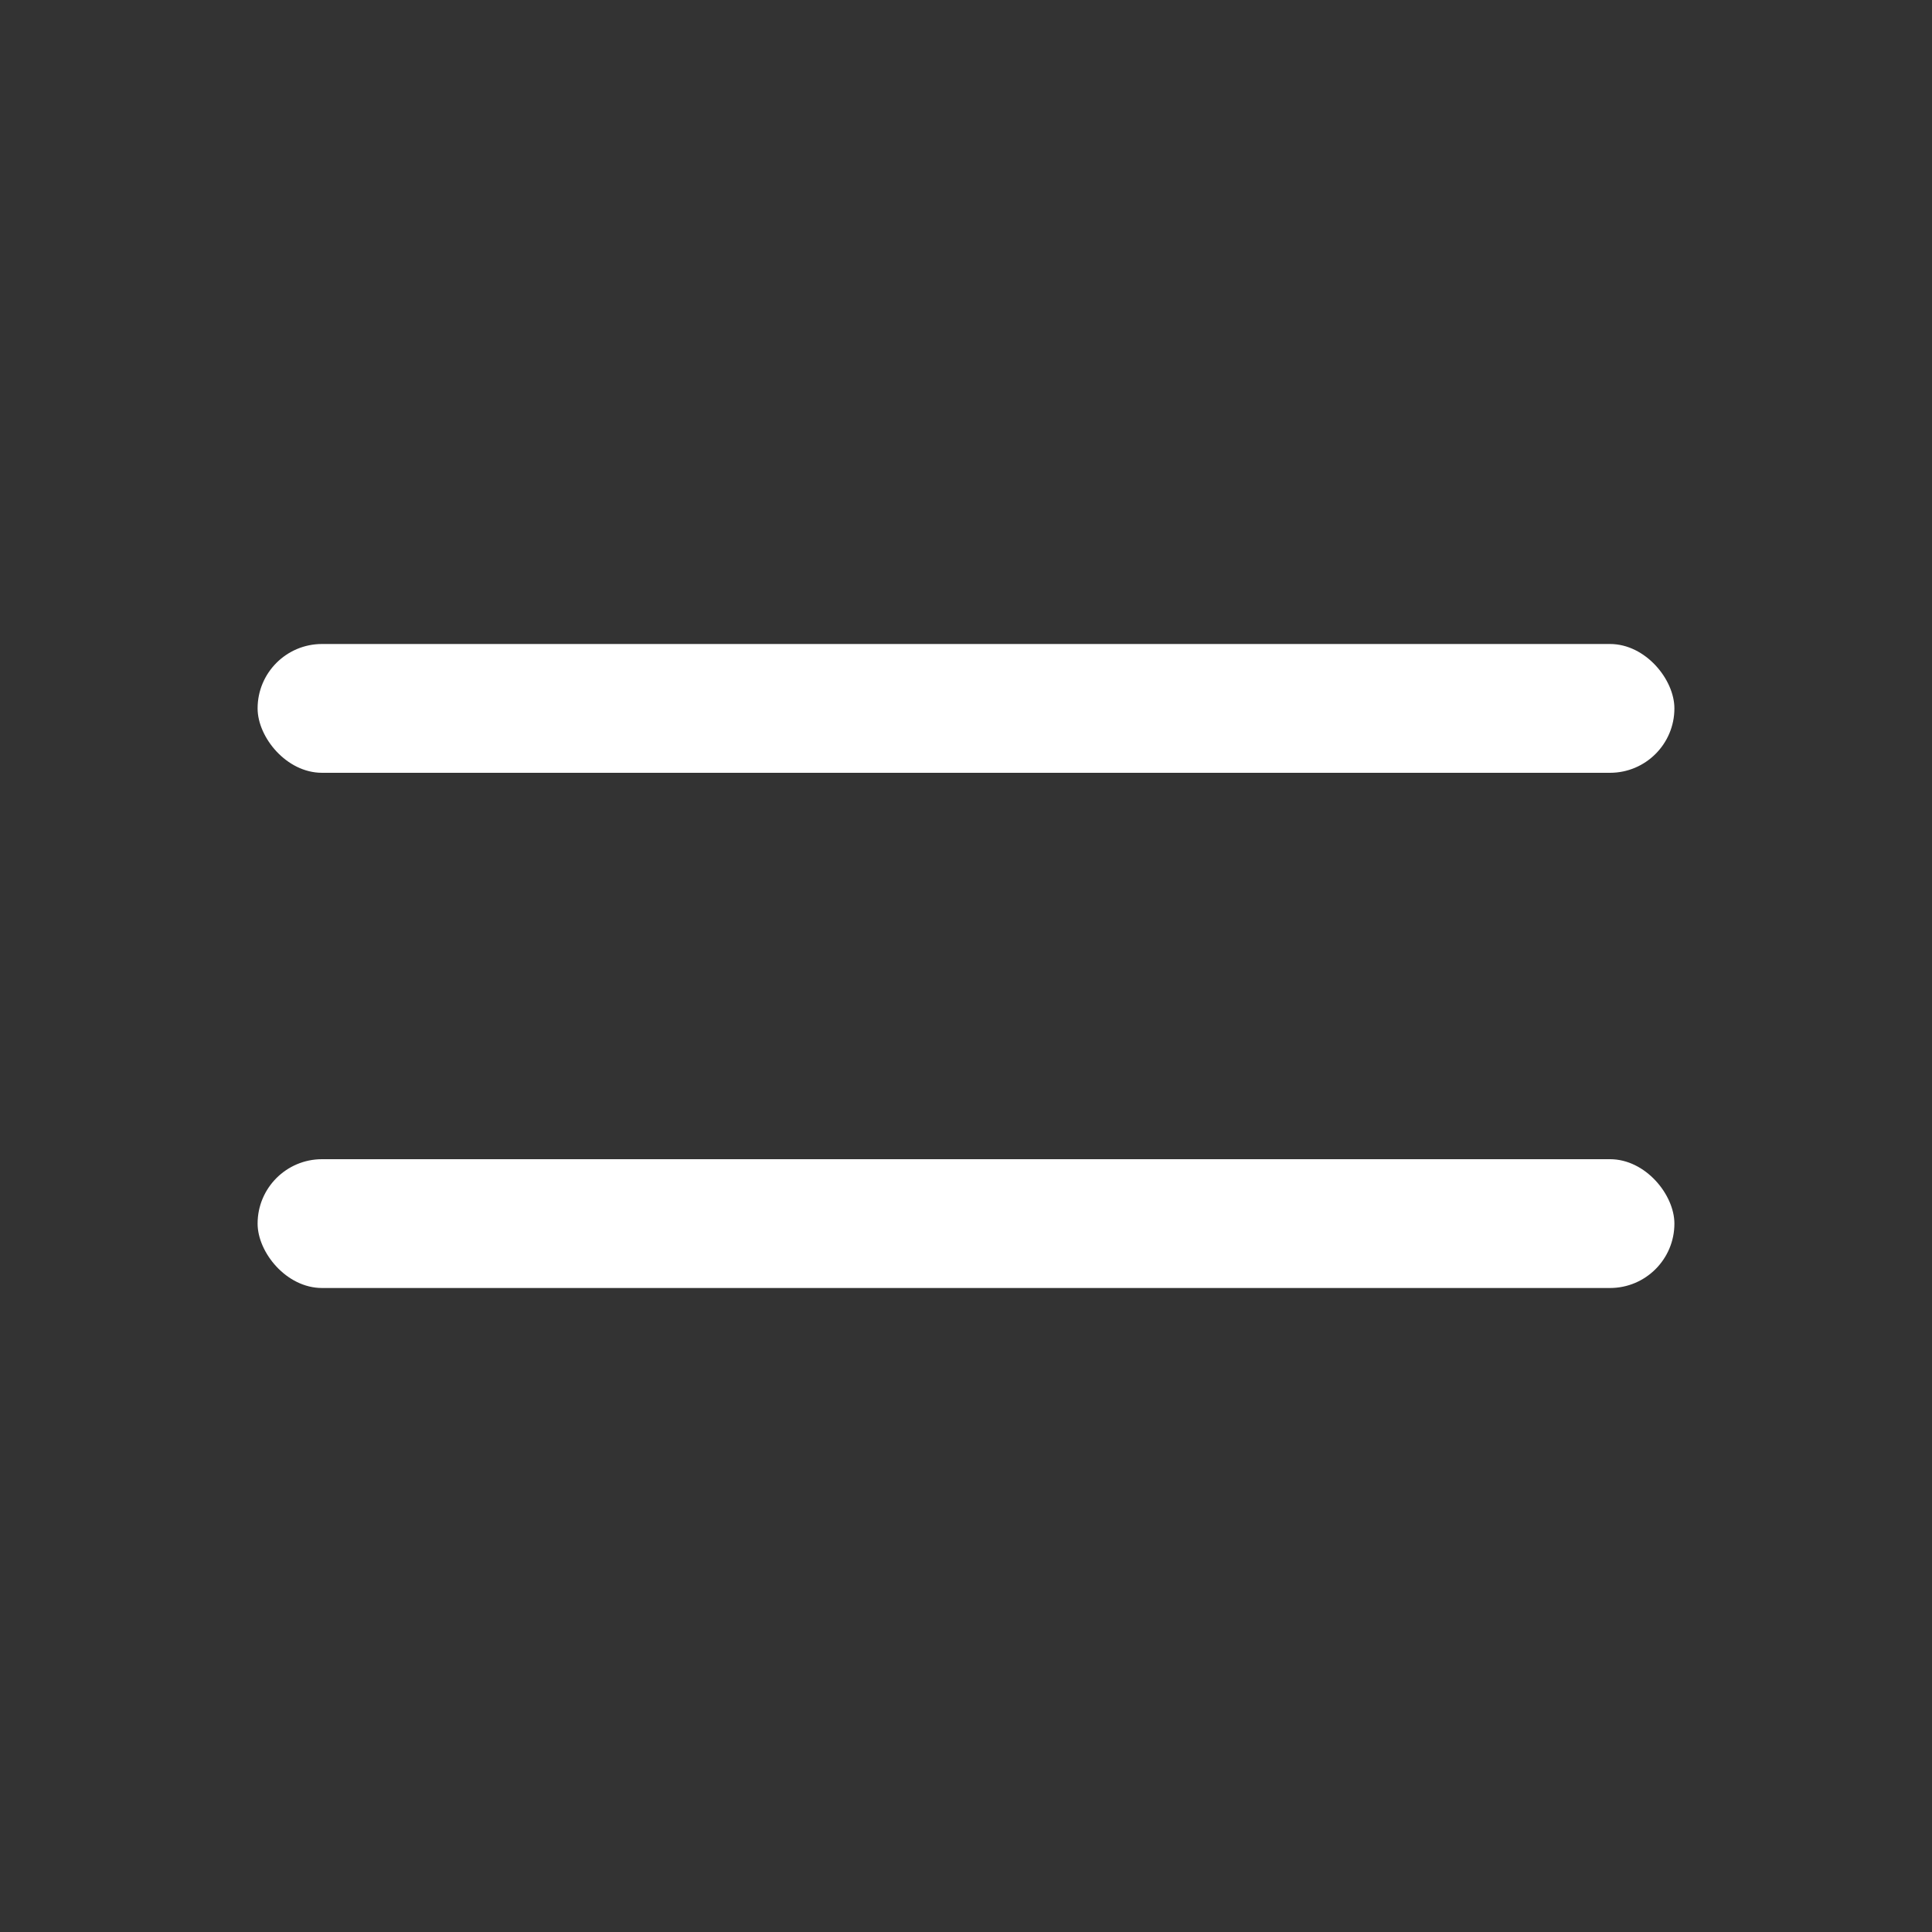 <svg xmlns="http://www.w3.org/2000/svg" width="30" height="30" viewBox="0 0 30 30">
    <rect x="0" y="0" width="30" height="30" fill="#333333" stroke="none"/>
    <g fill="#FFF" fill-rule="evenodd">
        <rect width="22" height="2" x="4" y="10" rx="1"/>
        <rect width="22" height="2" x="4" y="18" rx="1"/>
    </g>
</svg>
